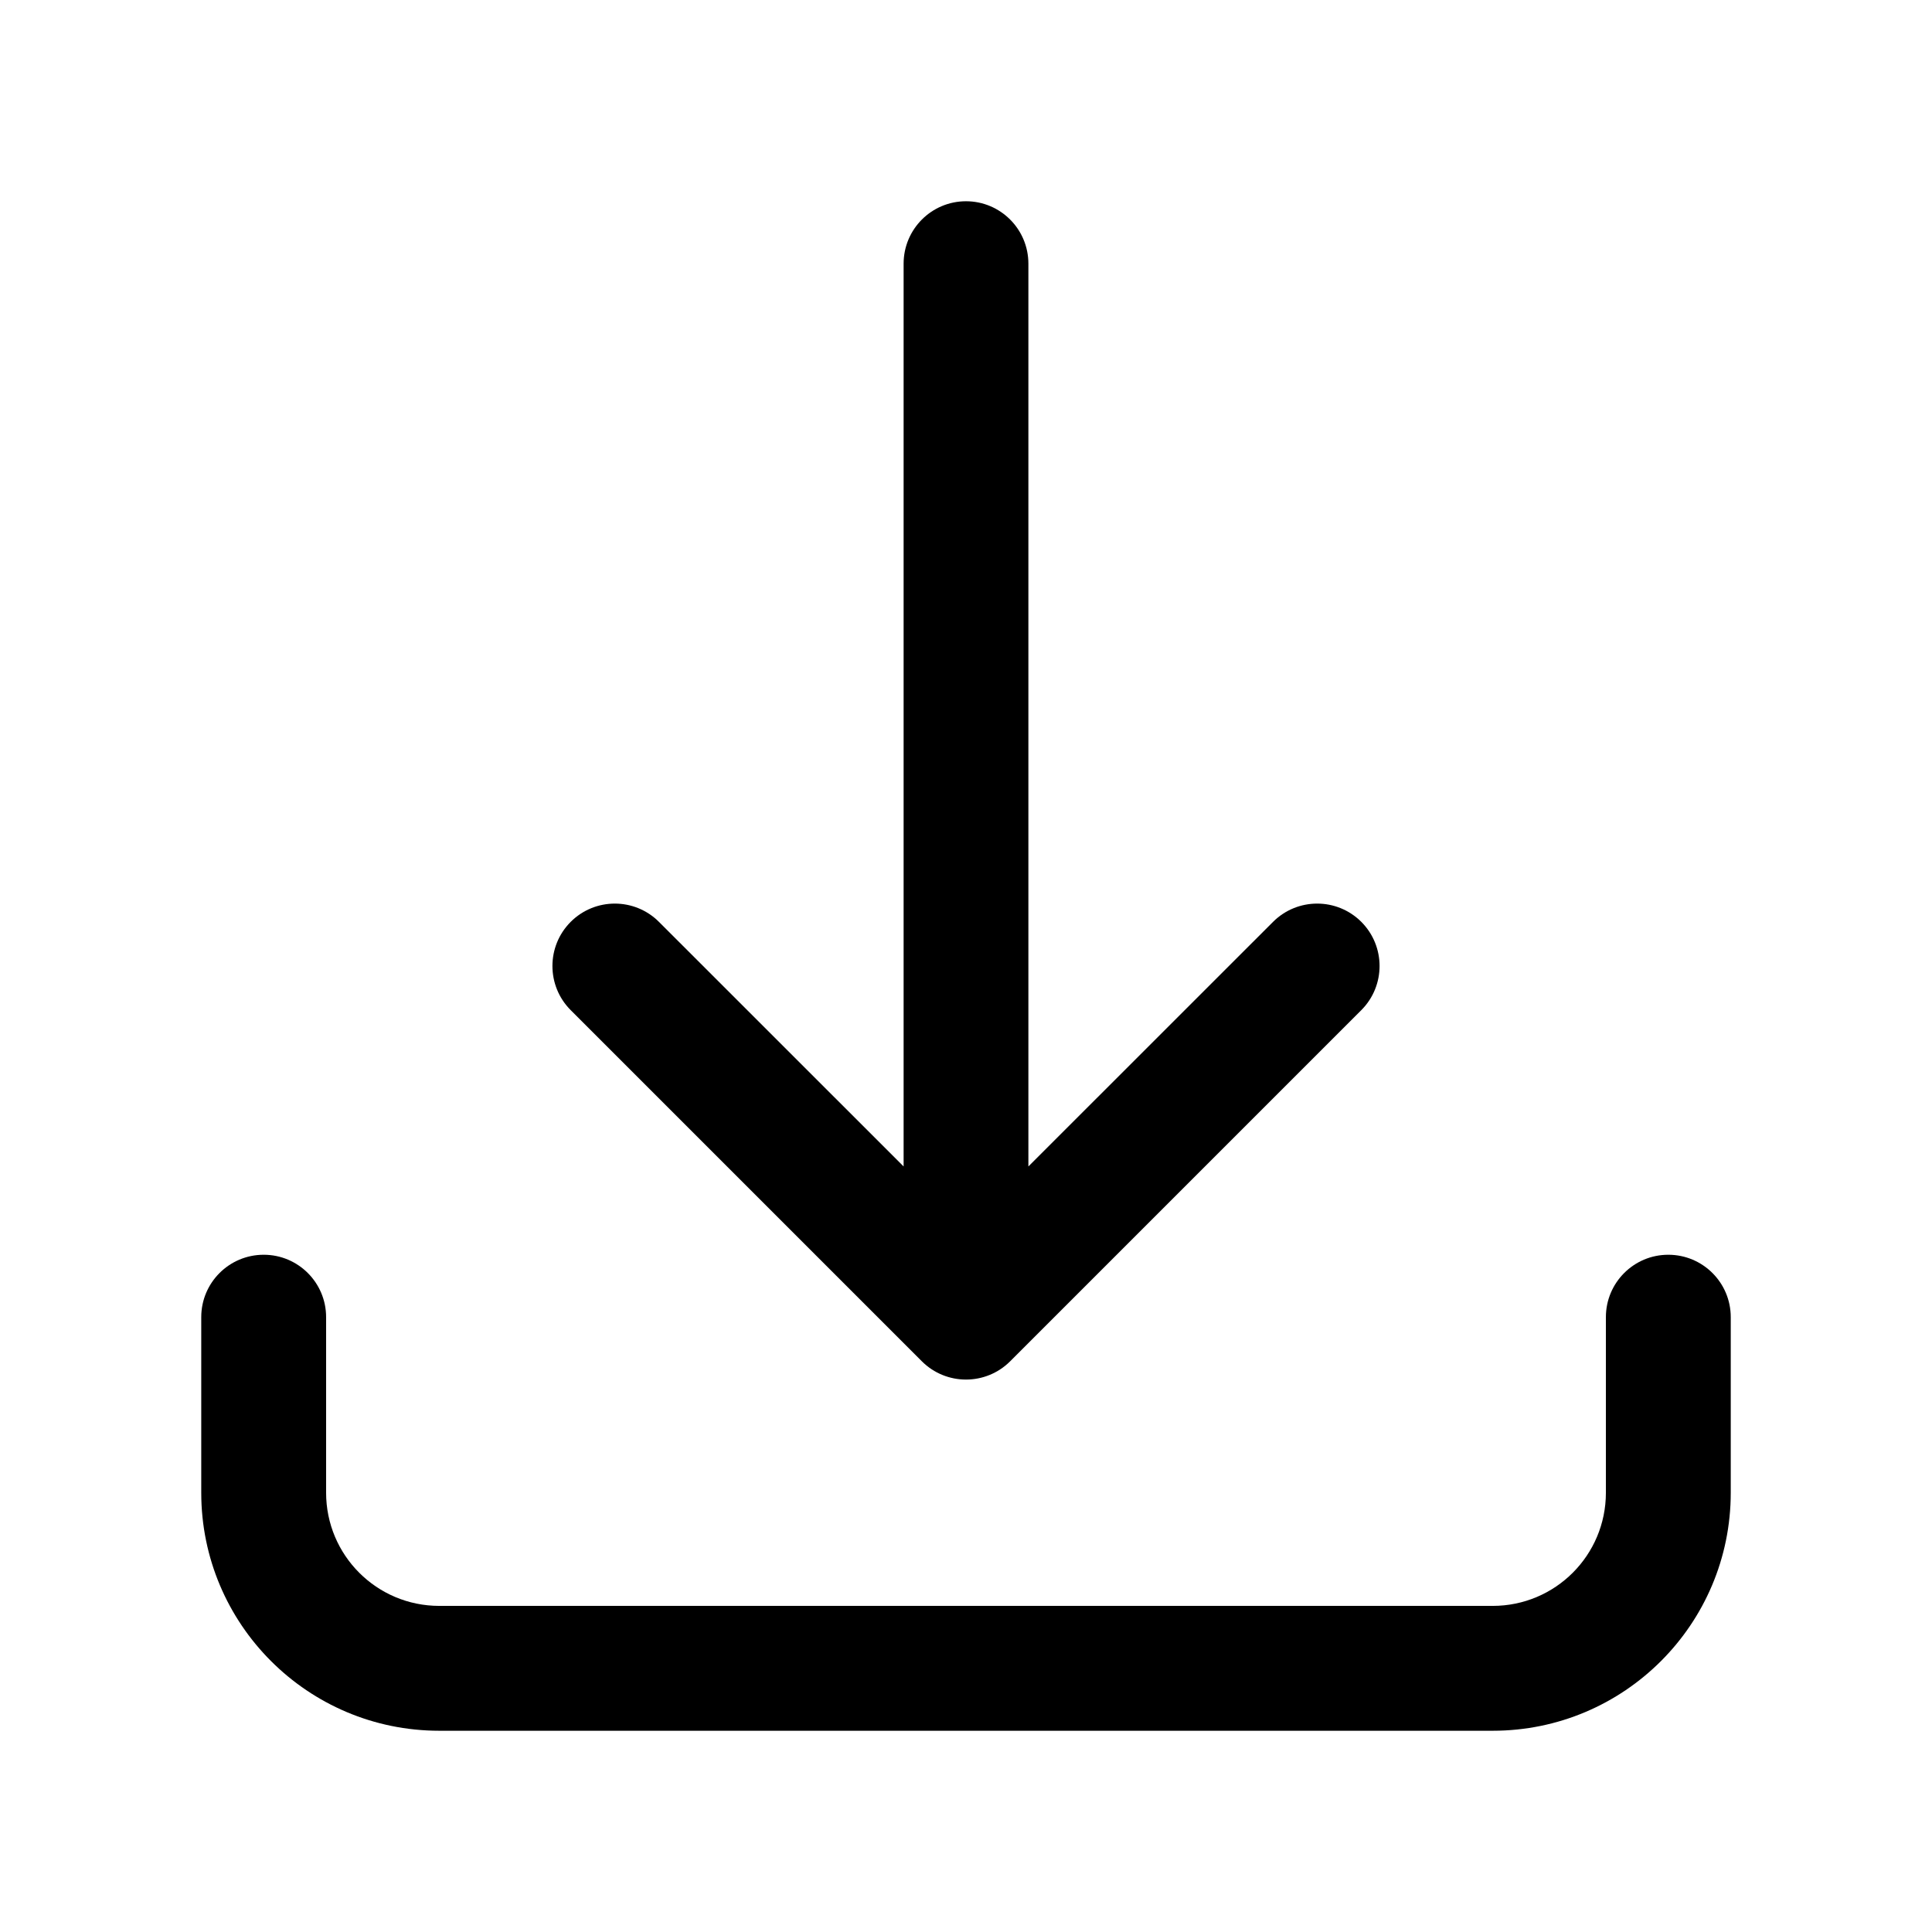 <svg viewBox="0 0 24 24" fill="none" xmlns="http://www.w3.org/2000/svg">
<path fill-rule="evenodd" clip-rule="evenodd" d="M12 2.5C12.428 2.5 12.775 2.847 12.775 3.276V14.49L15.814 11.452C16.117 11.149 16.608 11.149 16.911 11.452C17.213 11.755 17.213 12.245 16.911 12.548L12.548 16.911C12.245 17.213 11.755 17.213 11.452 16.911L7.089 12.548C6.787 12.245 6.787 11.755 7.089 11.452C7.392 11.149 7.883 11.149 8.186 11.452L11.225 14.49V3.276C11.225 2.847 11.572 2.5 12 2.5ZM3.276 15.587C3.704 15.587 4.051 15.934 4.051 16.362V18.543C4.051 19.32 4.68 19.949 5.457 19.949H18.543C19.32 19.949 19.949 19.32 19.949 18.543V16.362C19.949 15.934 20.296 15.587 20.724 15.587C21.153 15.587 21.5 15.934 21.5 16.362V18.543C21.5 20.176 20.176 21.5 18.543 21.5H5.457C3.824 21.5 2.5 20.176 2.5 18.543V16.362C2.5 15.934 2.847 15.587 3.276 15.587Z" fill="currentColor"/>
</svg>